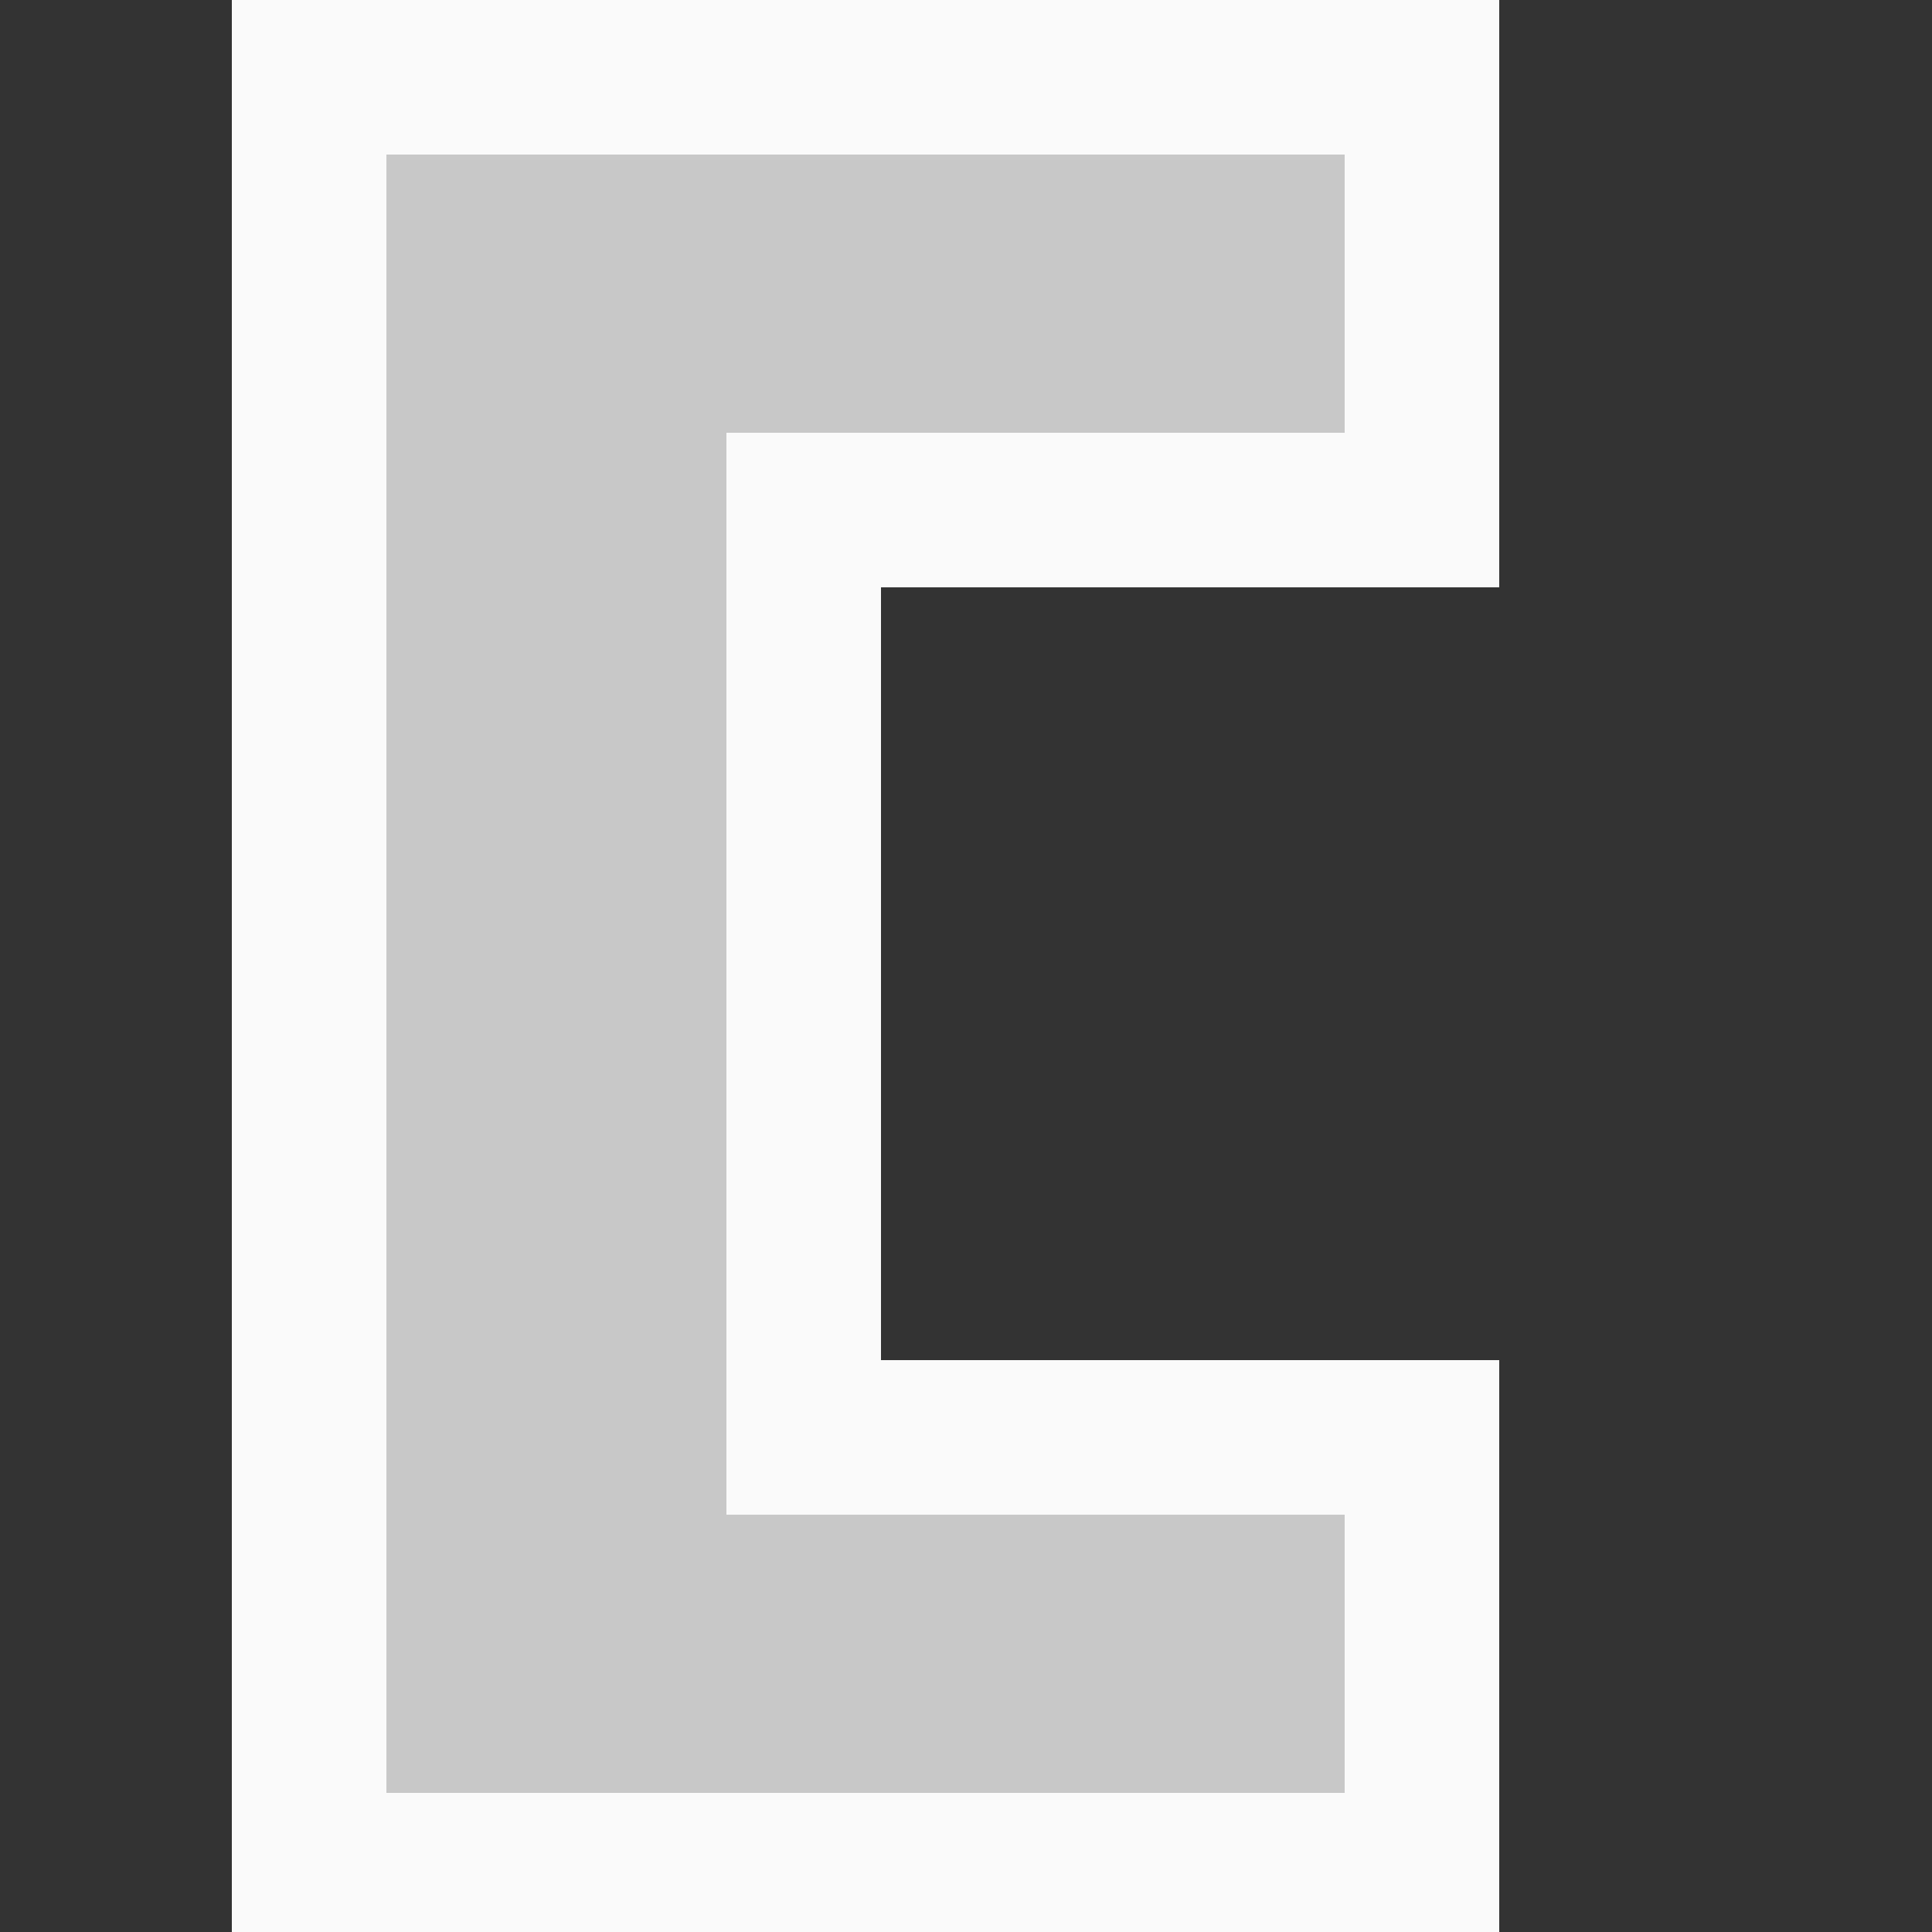 <?xml version="1.0" encoding="UTF-8" standalone="no"?>
<svg
   xmlns:dc="http://purl.org/dc/elements/1.1/"
   xmlns:cc="http://creativecommons.org/ns#"
   xmlns:rdf="http://www.w3.org/1999/02/22-rdf-syntax-ns#"
   xmlns:svg="http://www.w3.org/2000/svg"
   xmlns="http://www.w3.org/2000/svg"
   xmlns:sodipodi="http://sodipodi.sourceforge.net/DTD/sodipodi-0.dtd"
   xmlns:inkscape="http://www.inkscape.org/namespaces/inkscape"
   version="1.1"
   width="25pt"
   height="25pt"
   viewBox="0 0 25 25"
   preserveAspectRatio="xMidYMid meet"
   id="svg2"
   inkscape:version="0.48.5 r10040"
   sodipodi:docname="member.svg"><rect x="0" y="0" width="25" height="25" fill="#333333" stroke="none"/>
<defs
   id="defs8" />
<sodipodi:namedview
   pagecolor="#ffffff"
   bordercolor="#666666"
   borderopacity="1"
   objecttolerance="10"
   gridtolerance="10"
   guidetolerance="10"
   inkscape:pageopacity="0"
   inkscape:pageshadow="2"
   inkscape:window-width="1920"
   inkscape:window-height="1161"
   id="namedview6"
   showgrid="true"
   inkscape:zoom="15.104"
   inkscape:cx="17.140713"
   inkscape:cy="-0.082012076"
   inkscape:window-x="0"
   inkscape:window-y="0"
   inkscape:window-maximized="1"
   inkscape:current-layer="svg2">
  <inkscape:grid
     type="xygrid"
     id="grid2987" />
</sodipodi:namedview>
<path
   d="m 4,1 14.4,0 0,5.6 -8,0 0,12 8,0 0,5.6 -14.4,0 z"
   id="path4"
   inkscape:connector-curvature="0"
   style="fill:#c8c8c8;stroke:#fafafa;stroke-width:2"
   sodipodi:nodetypes="ccccccccc" />

  Sorry, your browser does not support inline SVG.
</svg>
